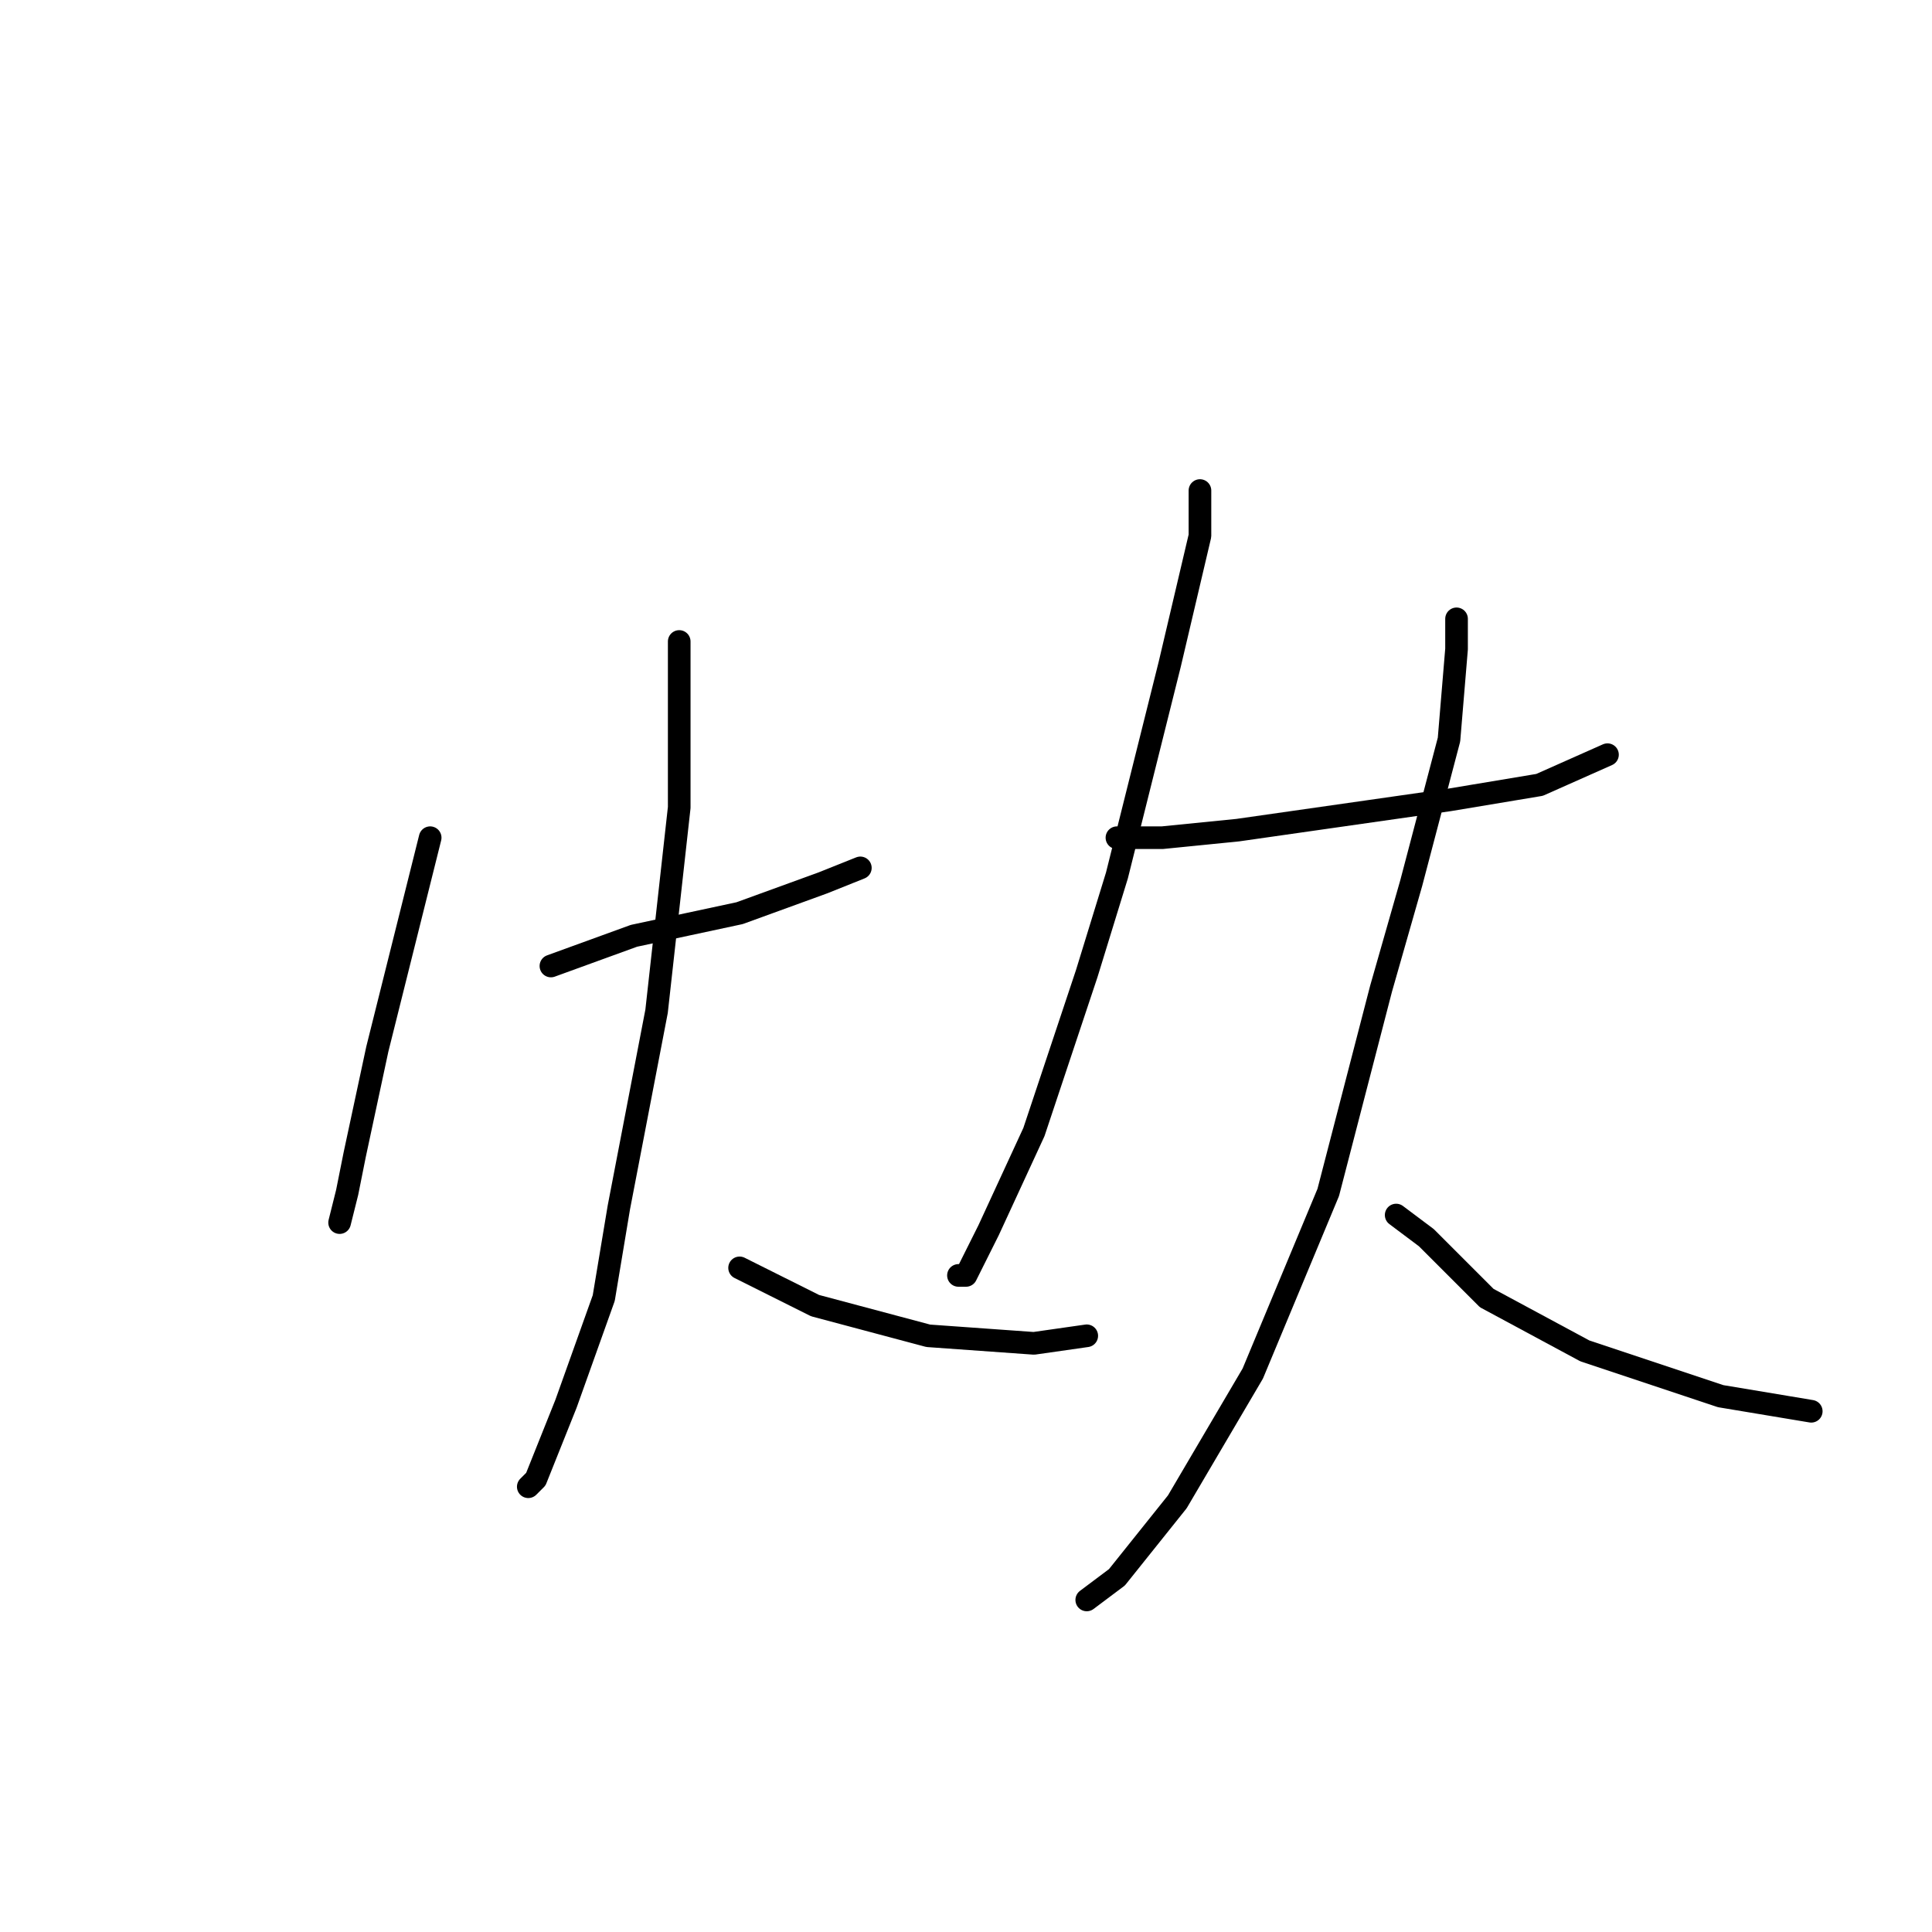 <?xml version="1.0" standalone="no"?>
    <svg width="256" height="256" xmlns="http://www.w3.org/2000/svg" version="1.1">
    <polyline stroke="black" stroke-width="3" stroke-linecap="round" fill="transparent" stroke-linejoin="round" points="57 111 52 131 50 139 47 153 46 158 45 162 45 162 " />
        <polyline stroke="black" stroke-width="3" stroke-linecap="round" fill="transparent" stroke-linejoin="round" points="73 128 84 124 98 121 109 117 114 115 114 115 " />
        <polyline stroke="black" stroke-width="3" stroke-linecap="round" fill="transparent" stroke-linejoin="round" points="90 85 90 91 90 107 87 134 82 160 80 172 75 186 71 196 70 197 70 197 " />
        <polyline stroke="black" stroke-width="3" stroke-linecap="round" fill="transparent" stroke-linejoin="round" points="98 168 108 173 123 177 137 178 144 177 144 177 " />
        <polyline stroke="black" stroke-width="3" stroke-linecap="round" fill="transparent" stroke-linejoin="round" points="159 65 159 71 155 88 148 116 144 129 137 150 131 163 128 169 127 169 127 169 " />
        <polyline stroke="black" stroke-width="3" stroke-linecap="round" fill="transparent" stroke-linejoin="round" points="148 111 154 111 164 110 178 108 192 106 204 104 213 100 213 100 " />
        <polyline stroke="black" stroke-width="3" stroke-linecap="round" fill="transparent" stroke-linejoin="round" points="193 82 193 83 193 86 192 98 187 117 183 131 176 158 166 182 156 199 148 209 144 212 144 212 " />
        <polyline stroke="black" stroke-width="3" stroke-linecap="round" fill="transparent" stroke-linejoin="round" points="185 161 189 164 197 172 210 179 228 185 240 187 240 187 " />
        </svg>